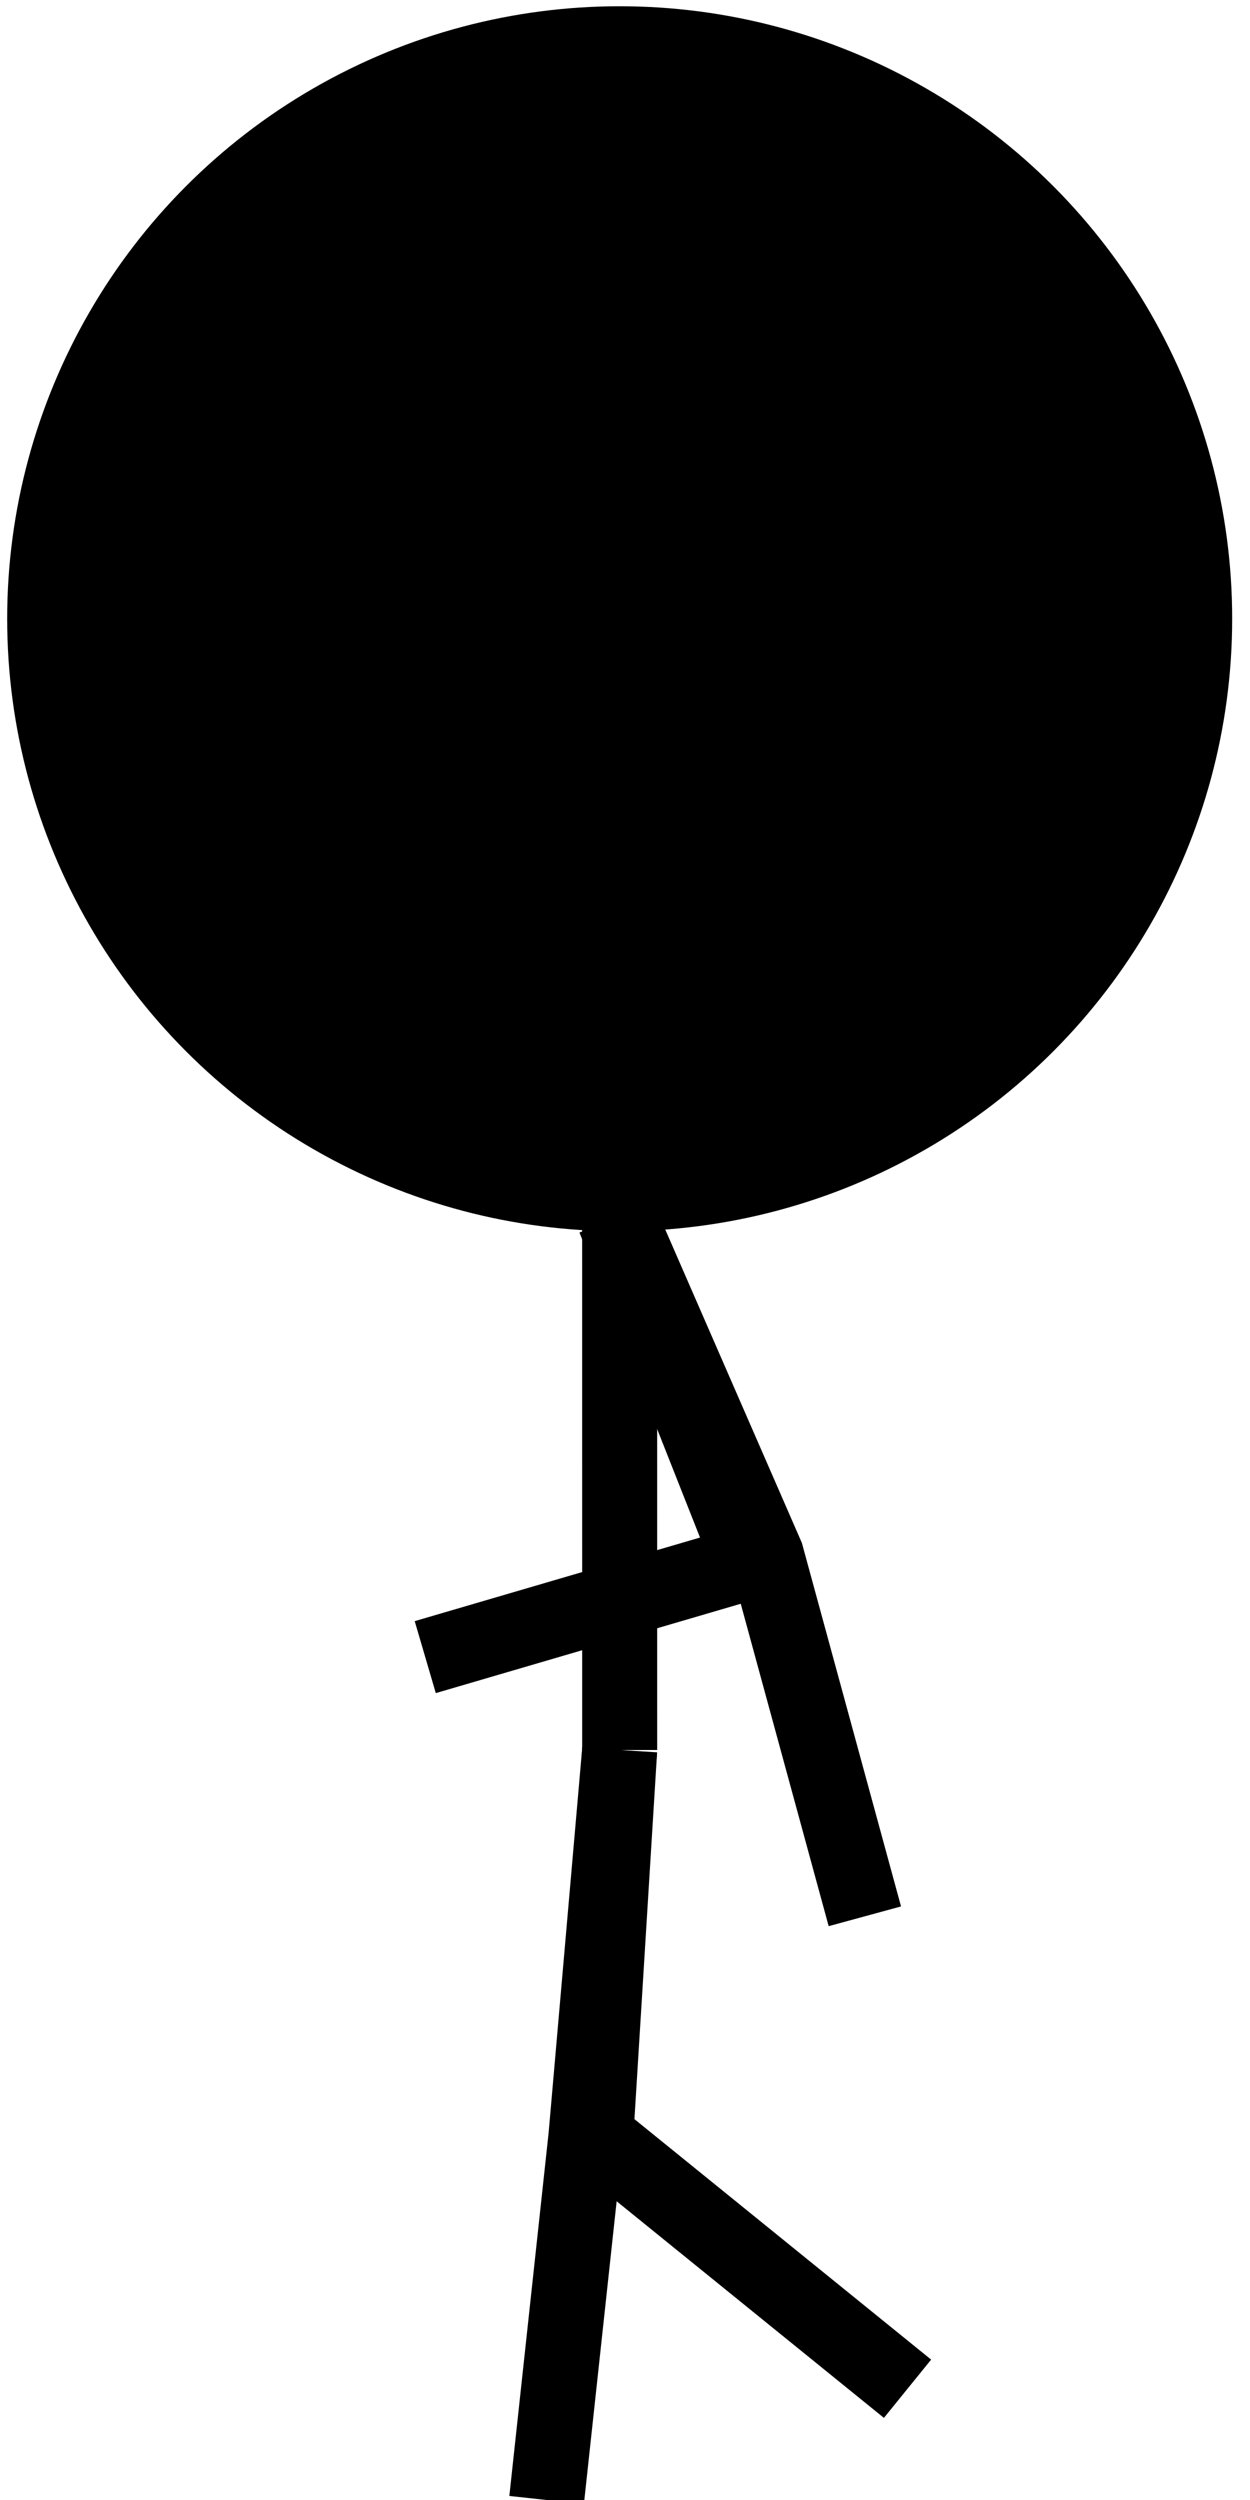 <?xml version="1.0" encoding="utf-8"?>
<!-- Generator: Adobe Illustrator 16.0.0, SVG Export Plug-In . SVG Version: 6.00 Build 0)  -->
<!DOCTYPE svg PUBLIC "-//W3C//DTD SVG 1.1//EN" "http://www.w3.org/Graphics/SVG/1.1/DTD/svg11.dtd">
<svg version="1.1" id="player-model" xmlns="http://www.w3.org/2000/svg" xmlns:xlink="http://www.w3.org/1999/xlink" x="0px"
	 y="0px" width="50px" height="100px" viewBox="0 0 50 100" enable-background="new 0 0 50 100" xml:space="preserve">
<ellipse fill="#000000" stroke="#000000" stroke-width="3" stroke-miterlimit="10" cx="24.787" cy="24.75" rx="23" ry="23"/>
<line fill="none" stroke="#000000" stroke-width="3" stroke-miterlimit="10" x1="24.787" y1="70" x2="24.786" y2="48.75"/>
<polyline fill="none" stroke="#000000" stroke-width="3" stroke-miterlimit="10" points="36.301,95.55 23.833,85.445 24.787,70 "/>
<polyline fill="none" stroke="#000000" stroke-width="3" stroke-miterlimit="10" points="21.865,100 23.439,85.445 24.787,70 "/>
<polyline fill="none" stroke="#000000" stroke-width="3" stroke-miterlimit="10" points="34.594,76.652 30.657,62.217 24.786,48.75 
	"/>
<polyline fill="none" stroke="#000000" stroke-width="3" stroke-miterlimit="10" points="17.01,66.285 30,62.479 24.574,48.75 "/>
</svg>
